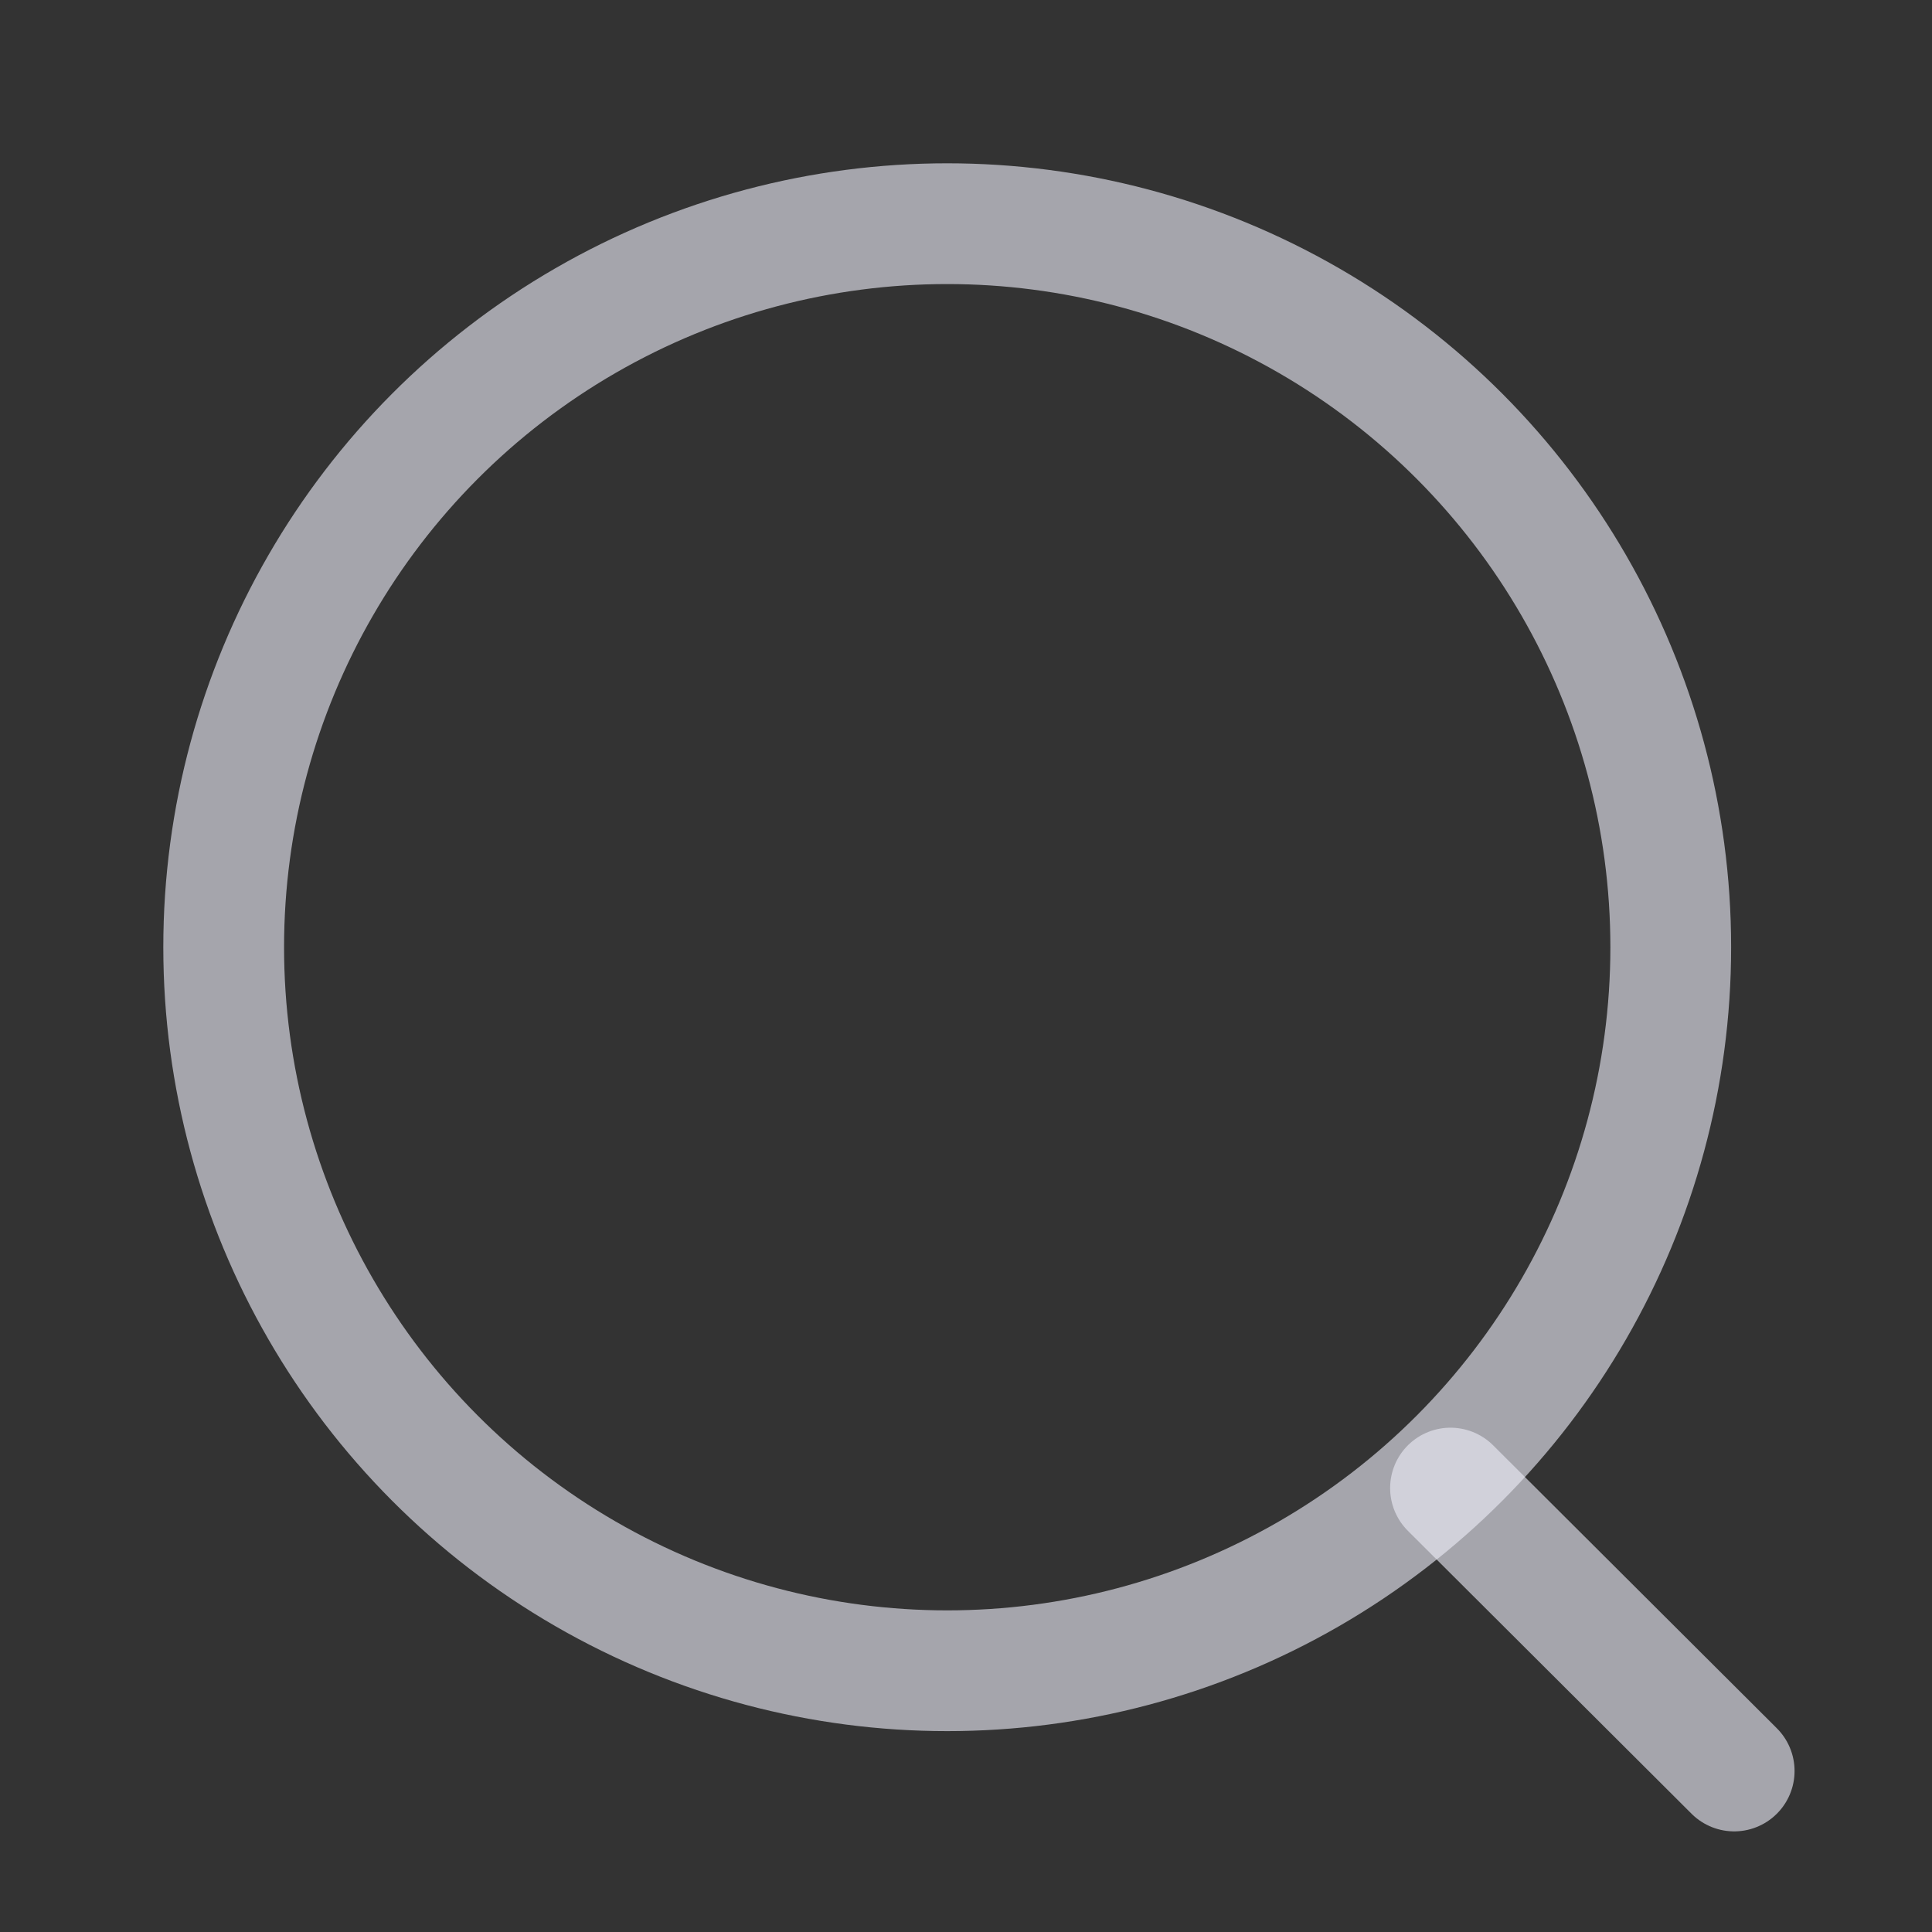<svg width="18" height="18" viewBox="0 0 18 18" fill="none" xmlns="http://www.w3.org/2000/svg">
<rect x="0" y="0" width="18" height="18" fill="#333333" stroke="none"/>
<ellipse cx="8.825" cy="8.825" rx="6.741" ry="6.741" stroke="#ECEBF6" stroke-opacity="0.62" stroke-width="1.125" stroke-linecap="round" stroke-linejoin="round"/>
<path d="M13.514 13.864L16.157 16.5" stroke="#ECEBF6" stroke-opacity="0.62" stroke-width="1.125" stroke-linecap="round" stroke-linejoin="round"/>
</svg>
